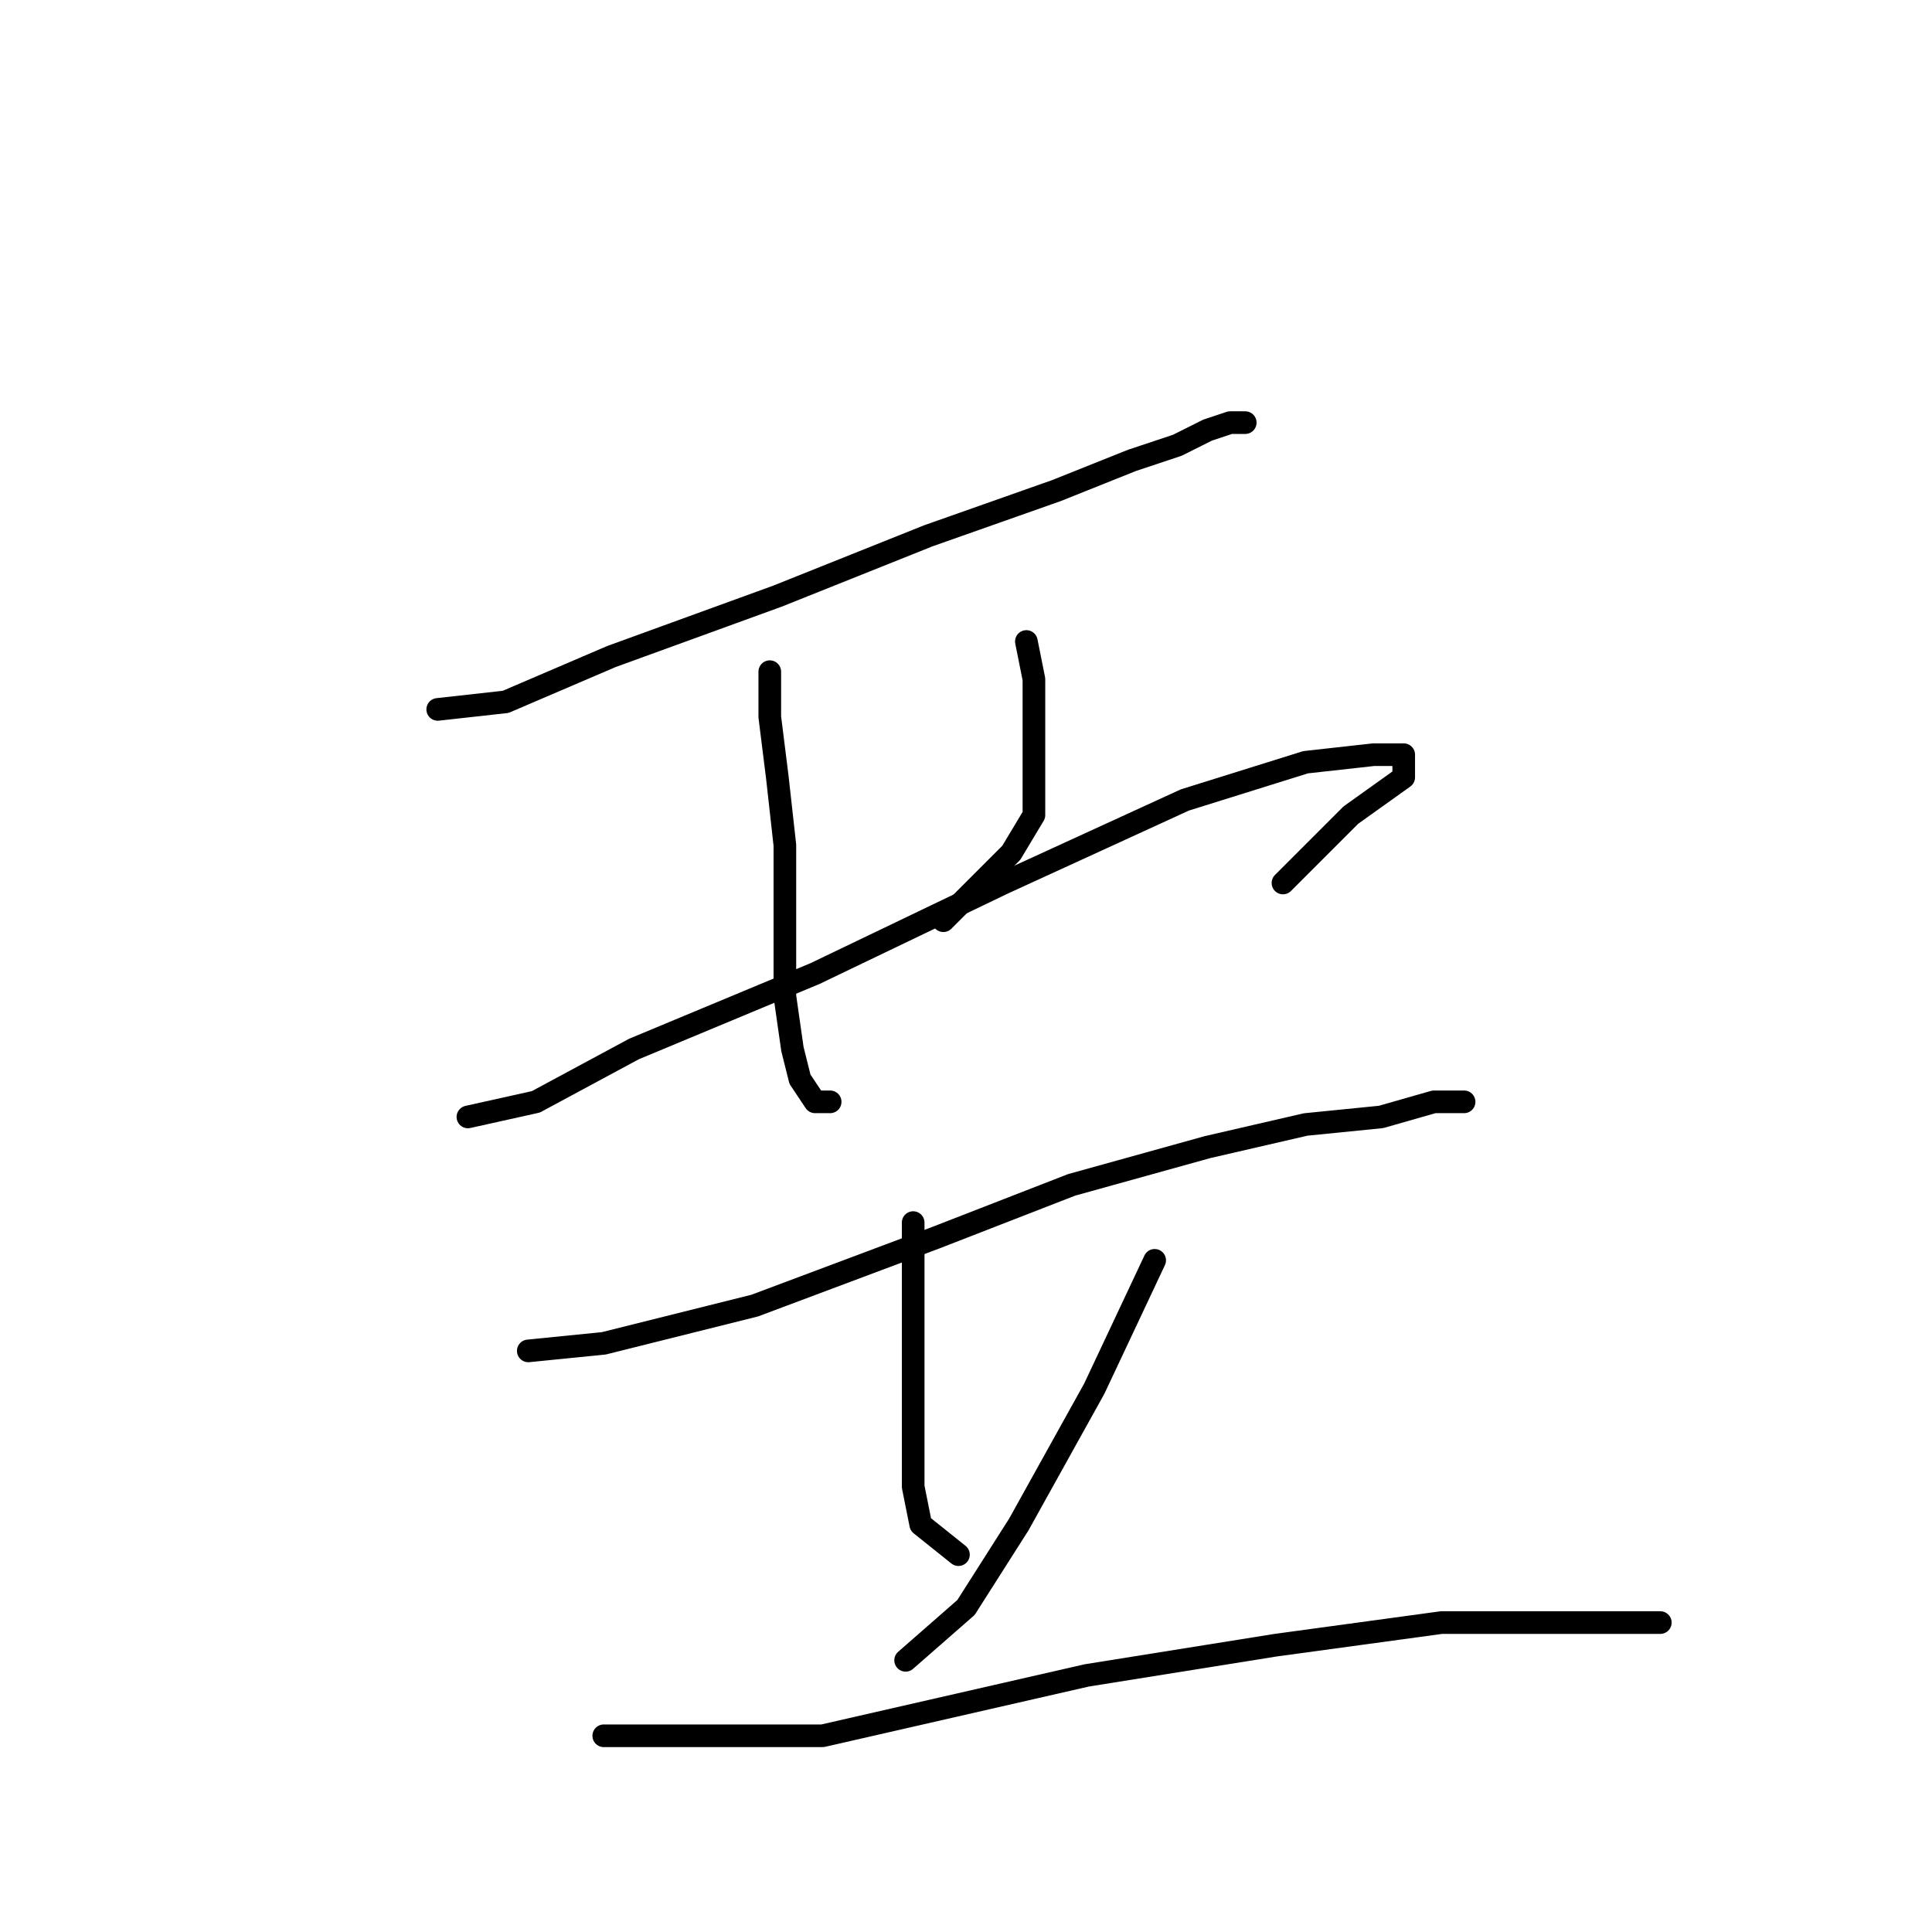 <?xml version="1.0" standalone="no"?>
    <svg width="256" height="256" xmlns="http://www.w3.org/2000/svg" version="1.1">
    <polyline stroke="black" stroke-width="3" stroke-linecap="round" fill="transparent" stroke-linejoin="round" points="58 94 67 93 81 87 103 79 123 71 140 65 150 61 156 59 160 57 163 56 164 56 165 56 165 56 " />
        <polyline stroke="black" stroke-width="3" stroke-linecap="round" fill="transparent" stroke-linejoin="round" points="102 89 102 95 103 103 104 112 104 123 104 132 105 139 106 143 108 146 109 146 110 146 110 146 " />
        <polyline stroke="black" stroke-width="3" stroke-linecap="round" fill="transparent" stroke-linejoin="round" points="136 85 137 90 137 95 137 103 137 108 134 113 125 122 125 122 " />
        <polyline stroke="black" stroke-width="3" stroke-linecap="round" fill="transparent" stroke-linejoin="round" points="62 148 71 146 84 139 108 129 133 117 157 106 173 101 182 100 186 100 186 103 179 108 170 117 170 117 " />
        <polyline stroke="black" stroke-width="3" stroke-linecap="round" fill="transparent" stroke-linejoin="round" points="70 179 80 178 100 173 124 164 142 157 160 152 173 149 183 148 190 146 193 146 194 146 194 146 " />
        <polyline stroke="black" stroke-width="3" stroke-linecap="round" fill="transparent" stroke-linejoin="round" points="121 162 121 170 121 180 121 190 121 197 122 202 127 206 127 206 " />
        <polyline stroke="black" stroke-width="3" stroke-linecap="round" fill="transparent" stroke-linejoin="round" points="153 167 145 184 135 202 128 213 120 220 120 220 " />
        <polyline stroke="black" stroke-width="3" stroke-linecap="round" fill="transparent" stroke-linejoin="round" points="80 230 90 230 109 230 144 222 169 218 191 215 206 215 215 215 220 215 220 215 " />
        </svg>